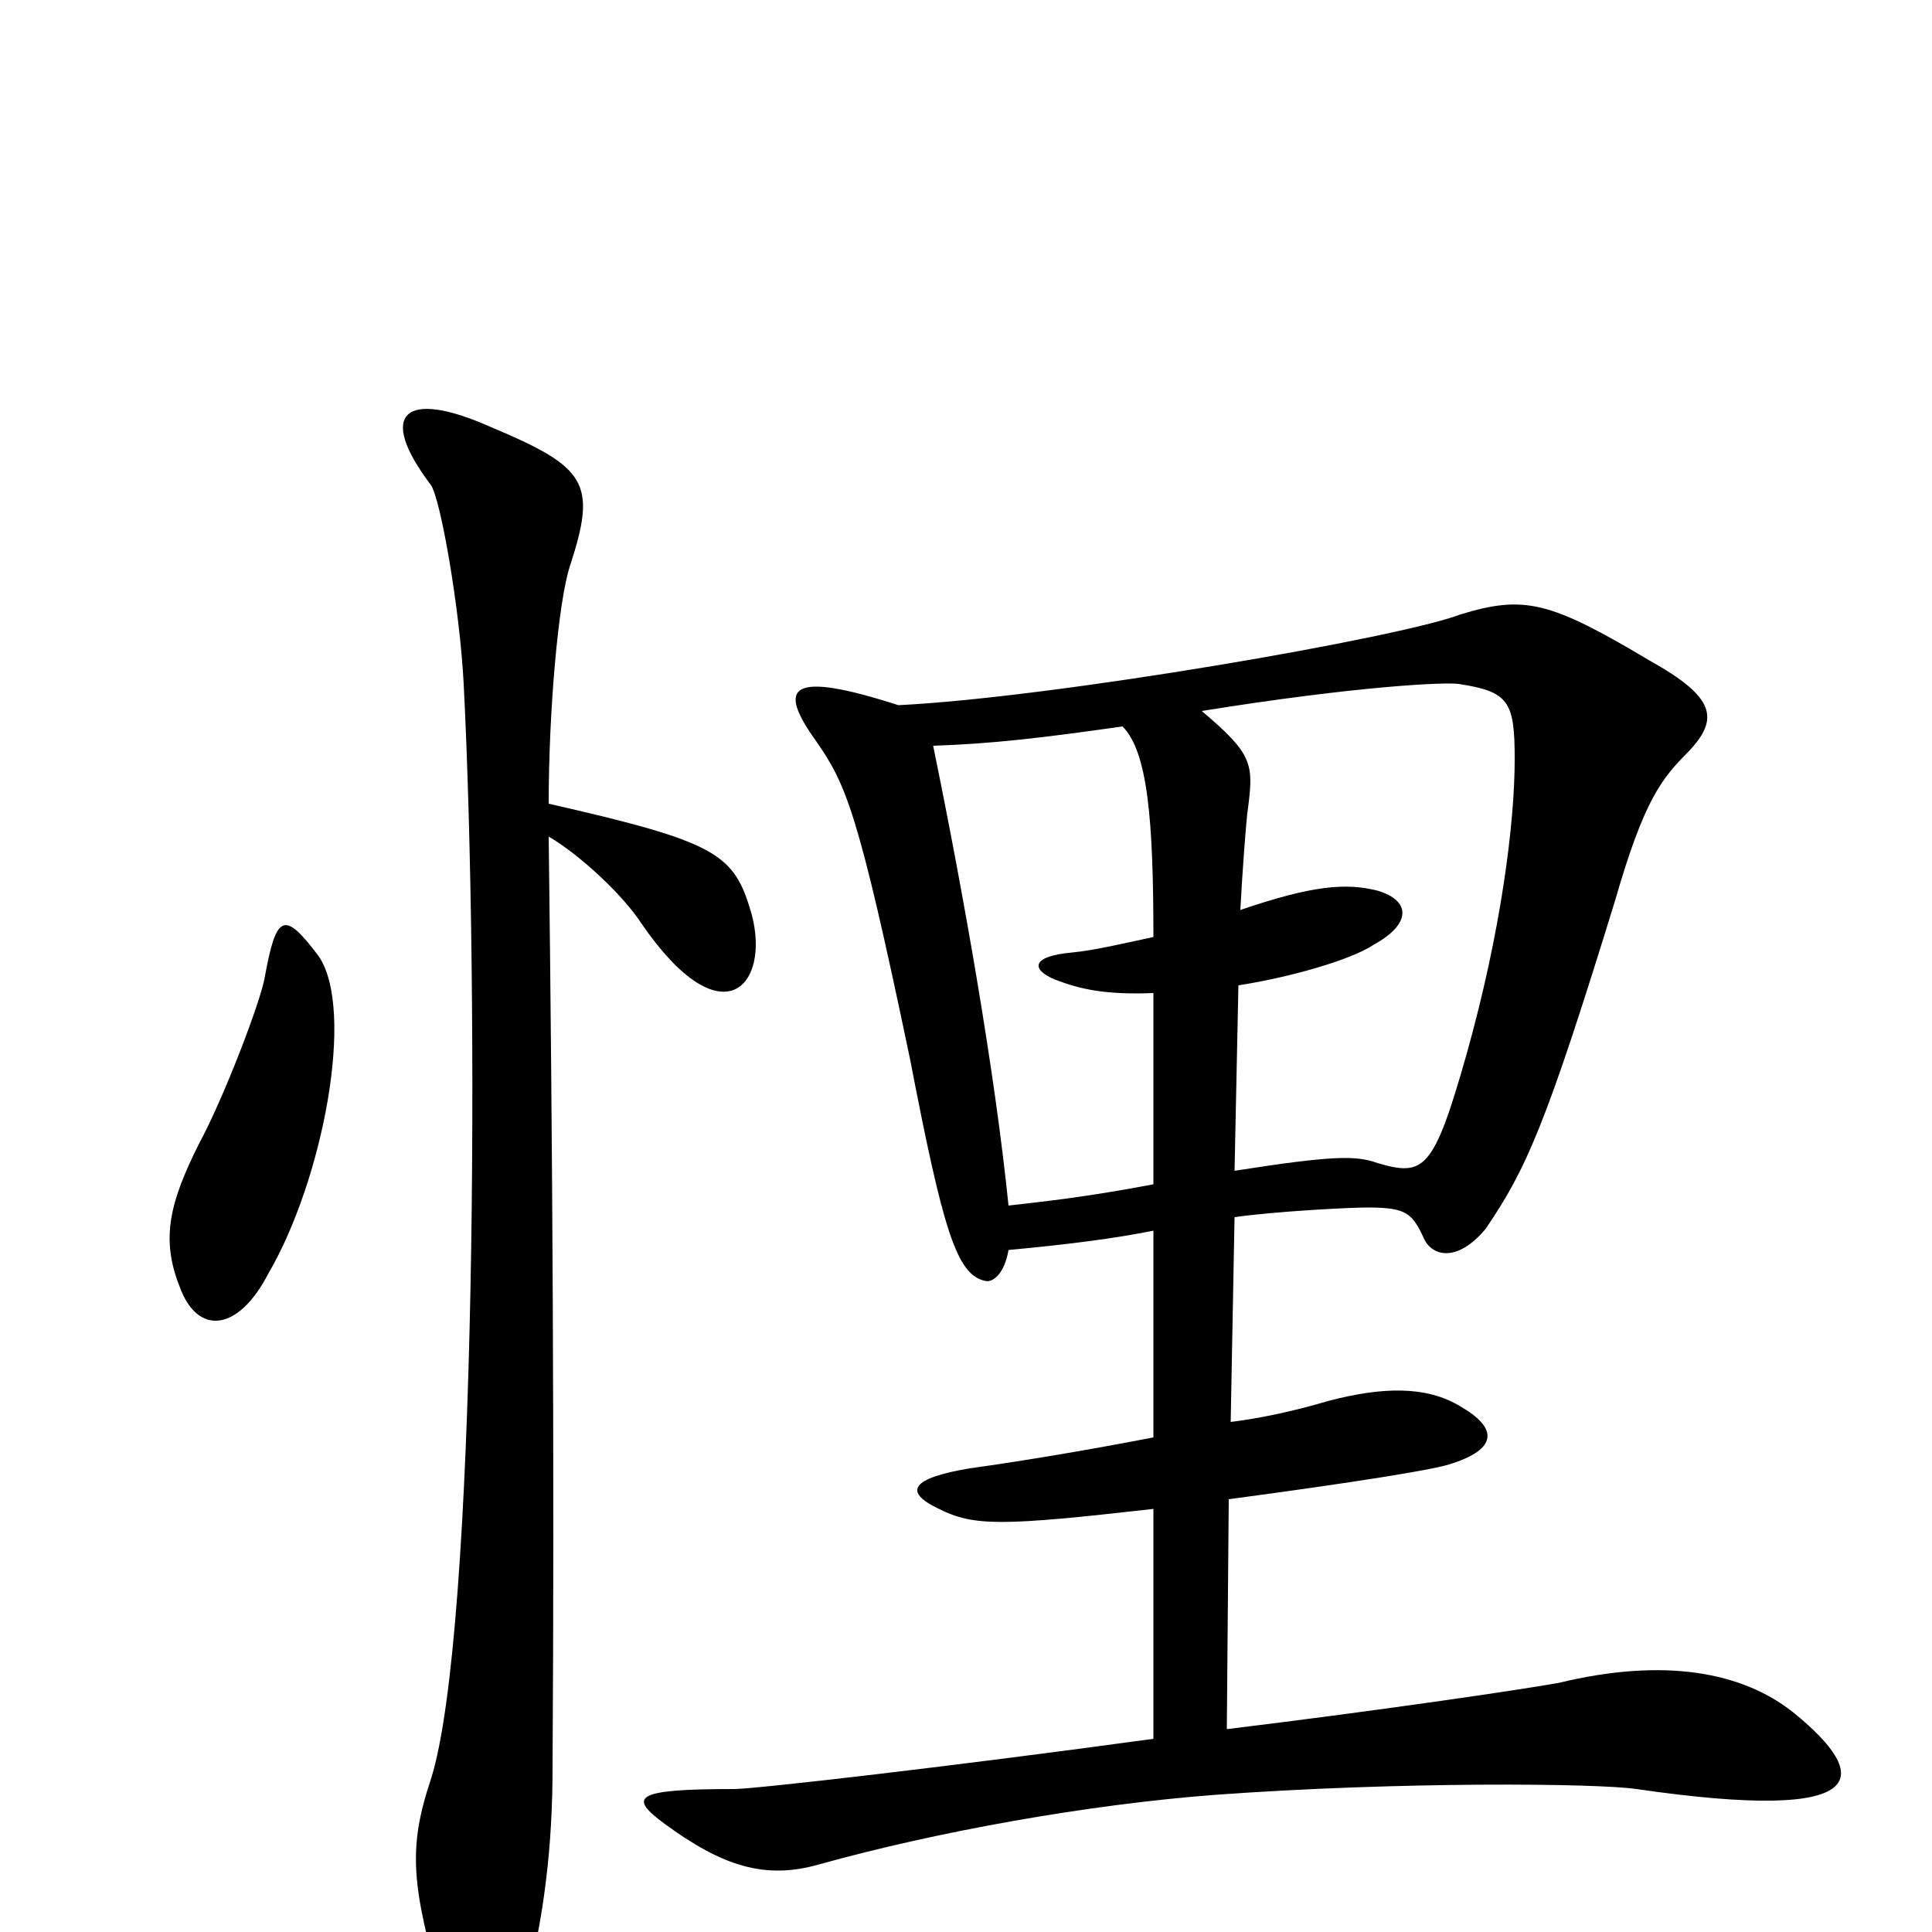 <svg xmlns="http://www.w3.org/2000/svg" viewBox="0 -1000 1000 1000">
	<path fill="#000000" d="M165 -505C147 -529 143 -527 137 -494C135 -482 116 -432 103 -408C88 -378 83 -359 93 -334C102 -309 123 -310 139 -341C167 -389 184 -477 165 -505ZM389 -527C380 -558 372 -564 284 -584C284 -632 289 -689 295 -707C309 -750 304 -758 254 -779C209 -799 195 -786 223 -749C228 -742 238 -685 240 -646C248 -490 247 -154 223 -79C211 -43 213 -24 229 32C238 64 263 64 271 33C282 -8 286 -46 286 -85C287 -240 286 -407 284 -567C301 -557 323 -536 332 -522C374 -461 399 -490 389 -527ZM929 -113C902 -135 861 -142 807 -129C791 -126 717 -115 635 -105L636 -224C703 -233 740 -239 750 -242C776 -250 775 -261 756 -272C738 -283 715 -282 688 -275C681 -273 661 -267 637 -264L639 -370C660 -373 698 -375 708 -375C728 -375 731 -372 737 -359C741 -350 754 -346 769 -364C790 -395 800 -417 836 -534C851 -586 860 -597 874 -611C890 -628 888 -639 854 -658C802 -689 789 -692 756 -682C725 -670 546 -639 465 -635C409 -653 402 -645 422 -617C438 -594 444 -581 471 -452C488 -364 495 -340 510 -337C514 -336 520 -341 522 -353C554 -356 577 -359 597 -363V-256C566 -250 531 -244 502 -240C472 -235 467 -228 486 -219C504 -210 518 -210 597 -219V-100C495 -86 391 -74 380 -74C328 -74 325 -70 344 -56C374 -34 396 -27 424 -35C485 -52 563 -66 629 -71C725 -78 827 -77 847 -74C971 -56 968 -81 929 -113ZM784 -607C784 -574 777 -518 759 -454C742 -394 737 -391 713 -398C702 -402 690 -402 639 -394L641 -490C667 -494 699 -503 711 -511C731 -522 730 -534 713 -539C697 -543 680 -542 642 -529C643 -548 645 -576 646 -582C649 -605 648 -610 622 -632C703 -645 748 -647 755 -646C781 -642 784 -637 784 -607ZM597 -387C560 -380 539 -378 522 -376C515 -445 499 -536 483 -614C513 -615 539 -618 581 -624C594 -611 597 -576 597 -515C583 -512 566 -508 555 -507C533 -505 534 -498 546 -493C559 -488 572 -485 597 -486Z"/>
</svg>